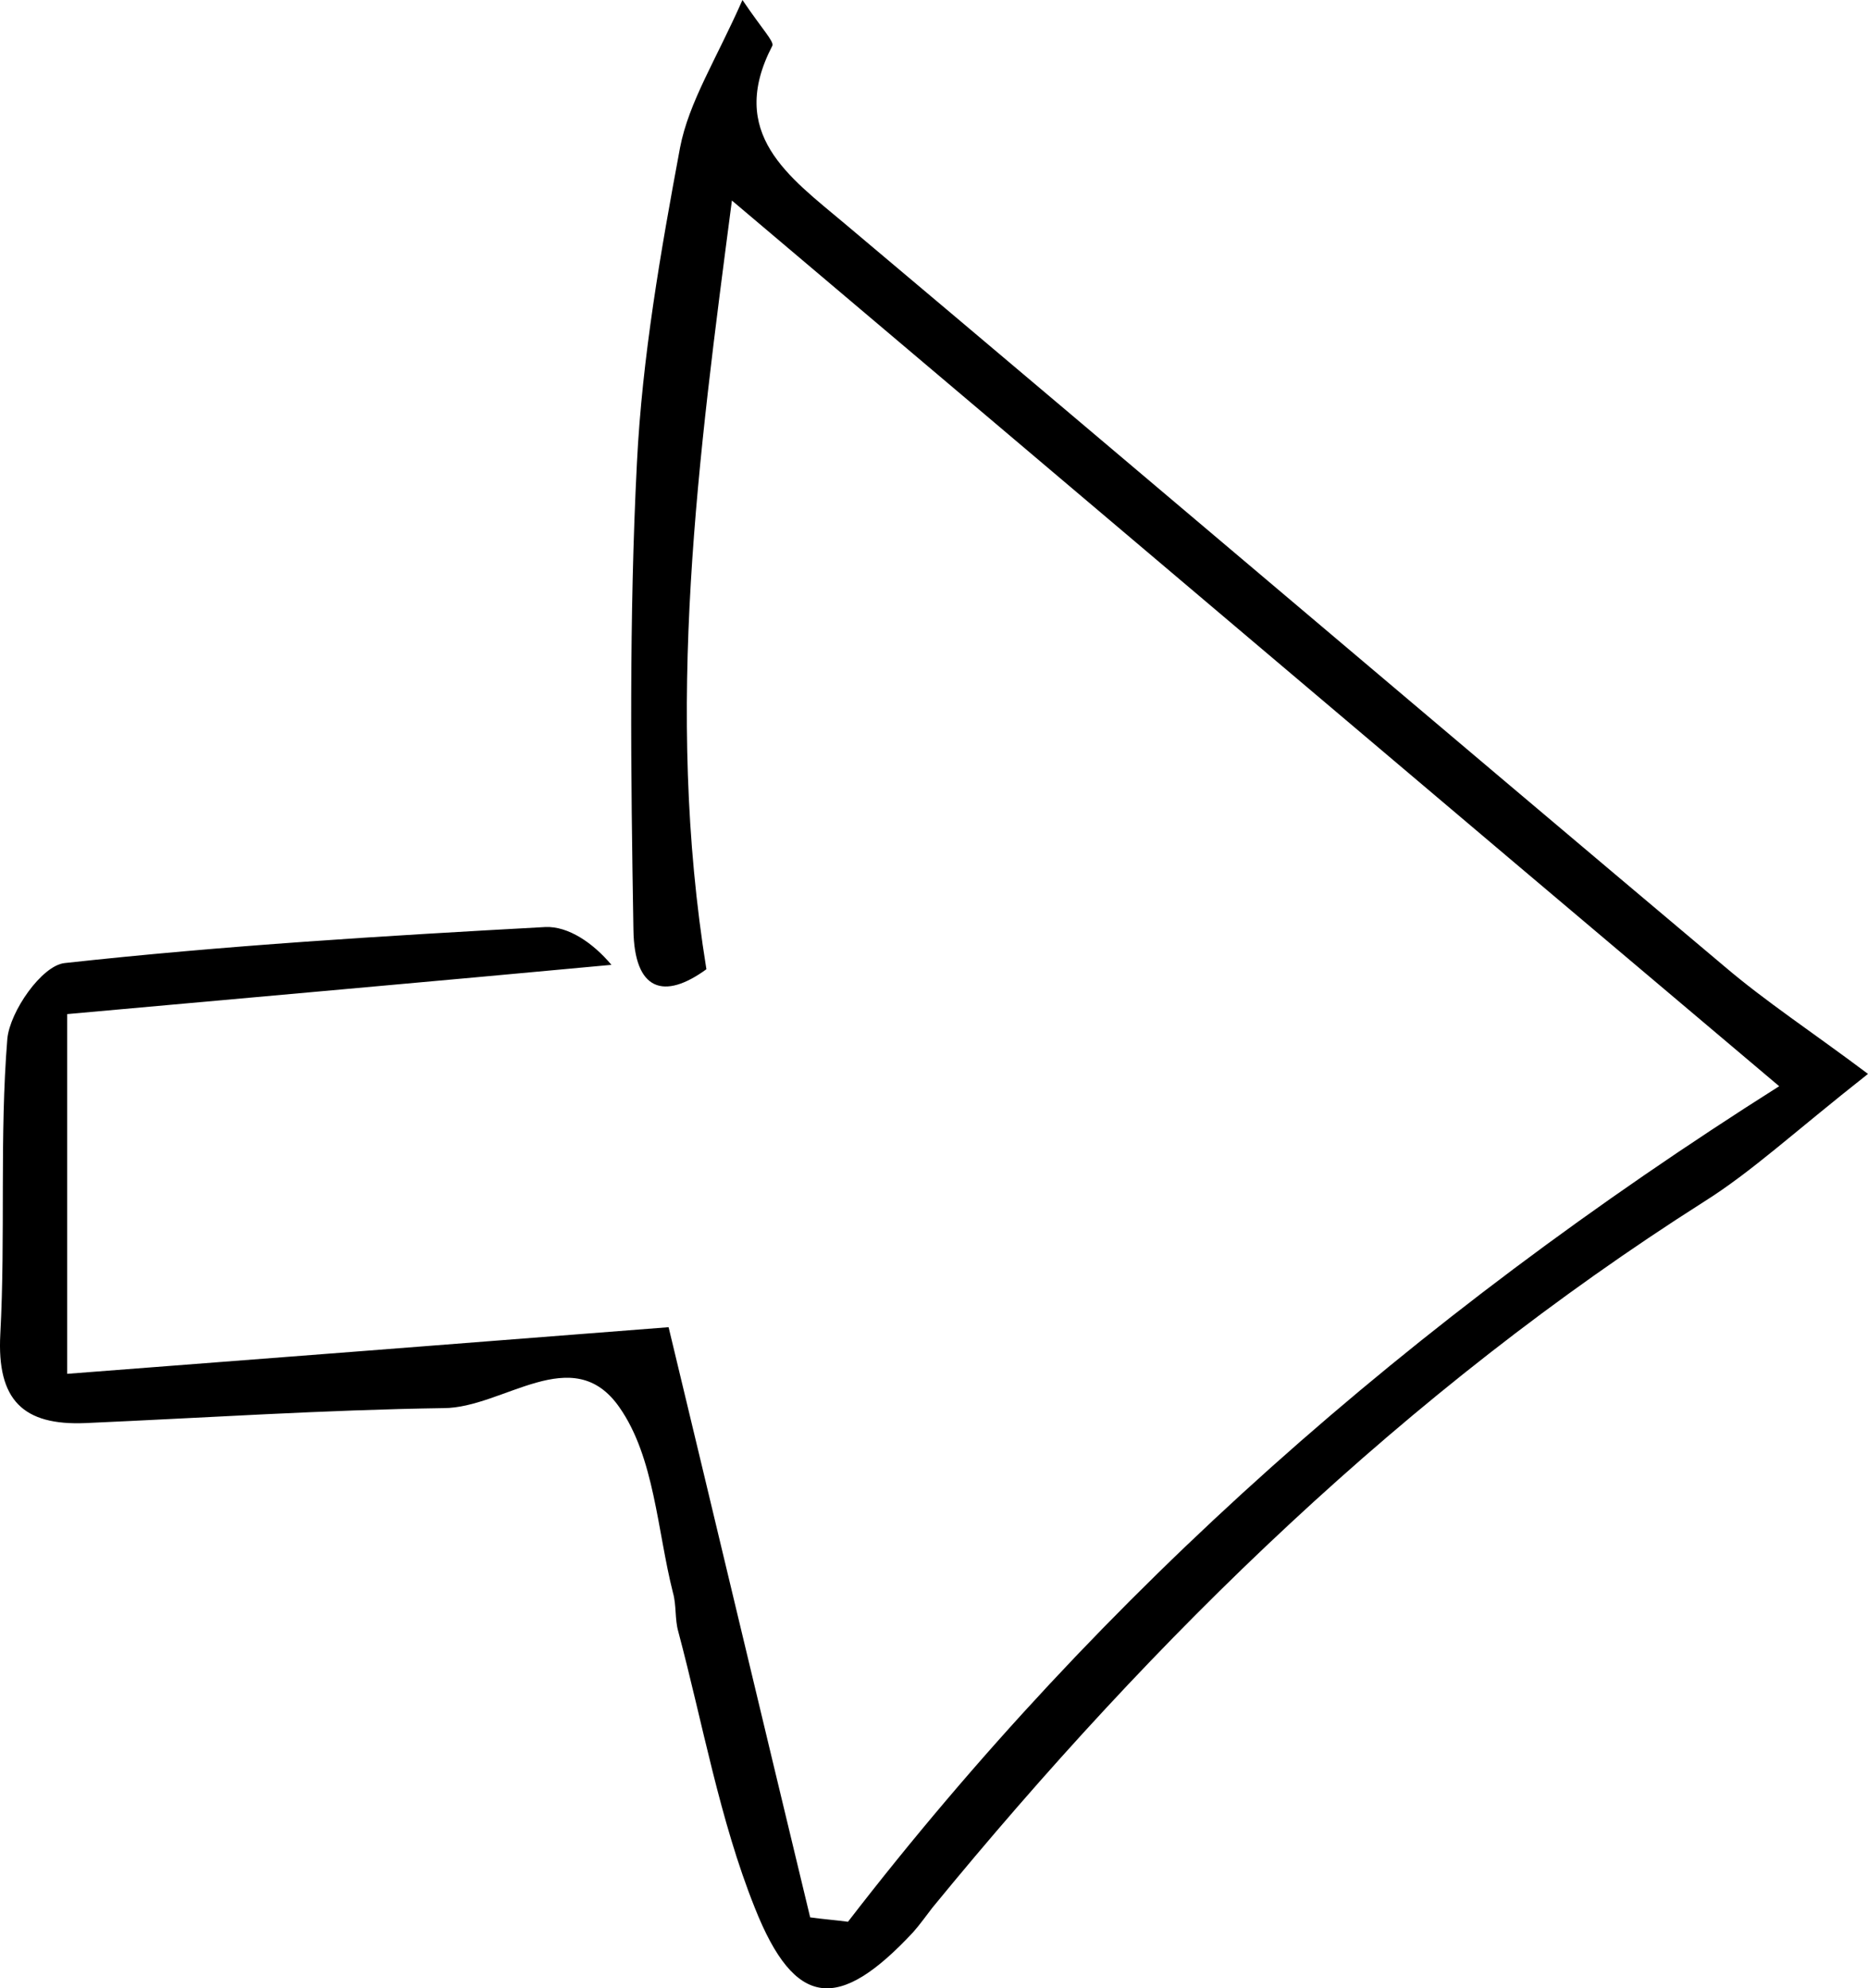 <?xml version="1.0" encoding="UTF-8" standalone="no"?>
<!-- Generator: Adobe Illustrator 18.1.1, SVG Export Plug-In . SVG Version: 6.00 Build 0)  -->

<svg
   xmlns:dc="http://purl.org/dc/elements/1.1/"
   xmlns:cc="http://creativecommons.org/ns#"
   xmlns:rdf="http://www.w3.org/1999/02/22-rdf-syntax-ns#"
   xmlns:svg="http://www.w3.org/2000/svg"
   xmlns="http://www.w3.org/2000/svg"
   xmlns:sodipodi="http://sodipodi.sourceforge.net/DTD/sodipodi-0.dtd"
   xmlns:inkscape="http://www.inkscape.org/namespaces/inkscape"
   version="1.1"
   id="Layer_1"
   x="0px"
   y="0px"
   viewBox="0 0 212.435 226.066"
   enable-background="new 0 0 595.3 419.5"
   xml:space="preserve"
   inkscape:version="0.91 r13725"
   sodipodi:docname="black-back.svg"
   width="212.435"
   height="226.066"><defs
     id="defs7" /><sodipodi:namedview
     pagecolor="#ffffff"
     bordercolor="#666666"
     borderopacity="1"
     objecttolerance="10"
     gridtolerance="10"
     guidetolerance="10"
     inkscape:pageopacity="0"
     inkscape:pageshadow="2"
     inkscape:window-width="640"
     inkscape:window-height="480"
     id="namedview5"
     showgrid="false"
     fit-margin-top="0"
     fit-margin-left="0"
     fit-margin-right="0"
     fit-margin-bottom="0"
     inkscape:zoom="0.56"
     inkscape:cx="92.285147"
     inkscape:cy="113.11607"
     inkscape:window-x="0"
     inkscape:window-y="0"
     inkscape:window-maximized="0"
     inkscape:current-layer="Layer_1" /><path
     d="m 96.435,218.5 c 29,-37.6 64,-68.5 105.9,-95 -40.2,-33.9 -79.1,-66.9 -119.1,-100.7 -3.8,29.1 -7.7,57.7 -2.9,87.4 -4.8,3.5 -8.2,2.5 -8.3,-4.5 -0.3,-17.7 -0.5,-35.5 0.4,-53.1 0.6,-12 2.7,-24 4.9,-35.8 1,-5.2 4.1,-10 7.1,-16.8 2.3,3.4 3.6,4.7 3.4,5.2 -5.2,10 1.9,14.9 8.2,20.2 33.4,28.1 66.7,56.4 100.1,84.5 4.7,4 9.9,7.4 16.3,12.2 -8.5,6.7 -13.2,11.1 -18.6,14.5 -34,21.6 -62.4,49.3 -87.8,80.3 -0.7,0.9 -1.4,1.9 -2.2,2.8 -8.4,9 -13.4,8.8 -18,-2.8 -4,-10 -5.9,-20.9 -8.7,-31.4 -0.4,-1.4 -0.2,-3 -0.6,-4.4 -1.8,-7.1 -2.1,-15.4 -6.1,-21.1 -5.3,-7.6 -13.2,0.1 -20,0.1 -13.6,0.2 -27.1,1.1 -40.7,1.7 -7.1,0.3 -10.1,-2.6 -9.7,-10.1 0.6,-11.2 -0.1,-22.5 0.8,-33.6 0.3,-3.1 3.9,-8.3 6.5,-8.6 18.2,-2 36.4,-3.1 54.7,-4.1 2.6,-0.1 5.4,1.8 7.5,4.3 -20.4,1.9 -40.9,3.7 -61.9,5.6 0,13.8 0,26.3 0,40.9 22.2,-1.7 44.1,-3.4 68.4,-5.3 5.2,21.6 10.6,44.3 16.1,67.1 1.4,0.2 2.8,0.3 4.3,0.5 z"
     id="path3"
     inkscape:connector-curvature="0" /></svg>